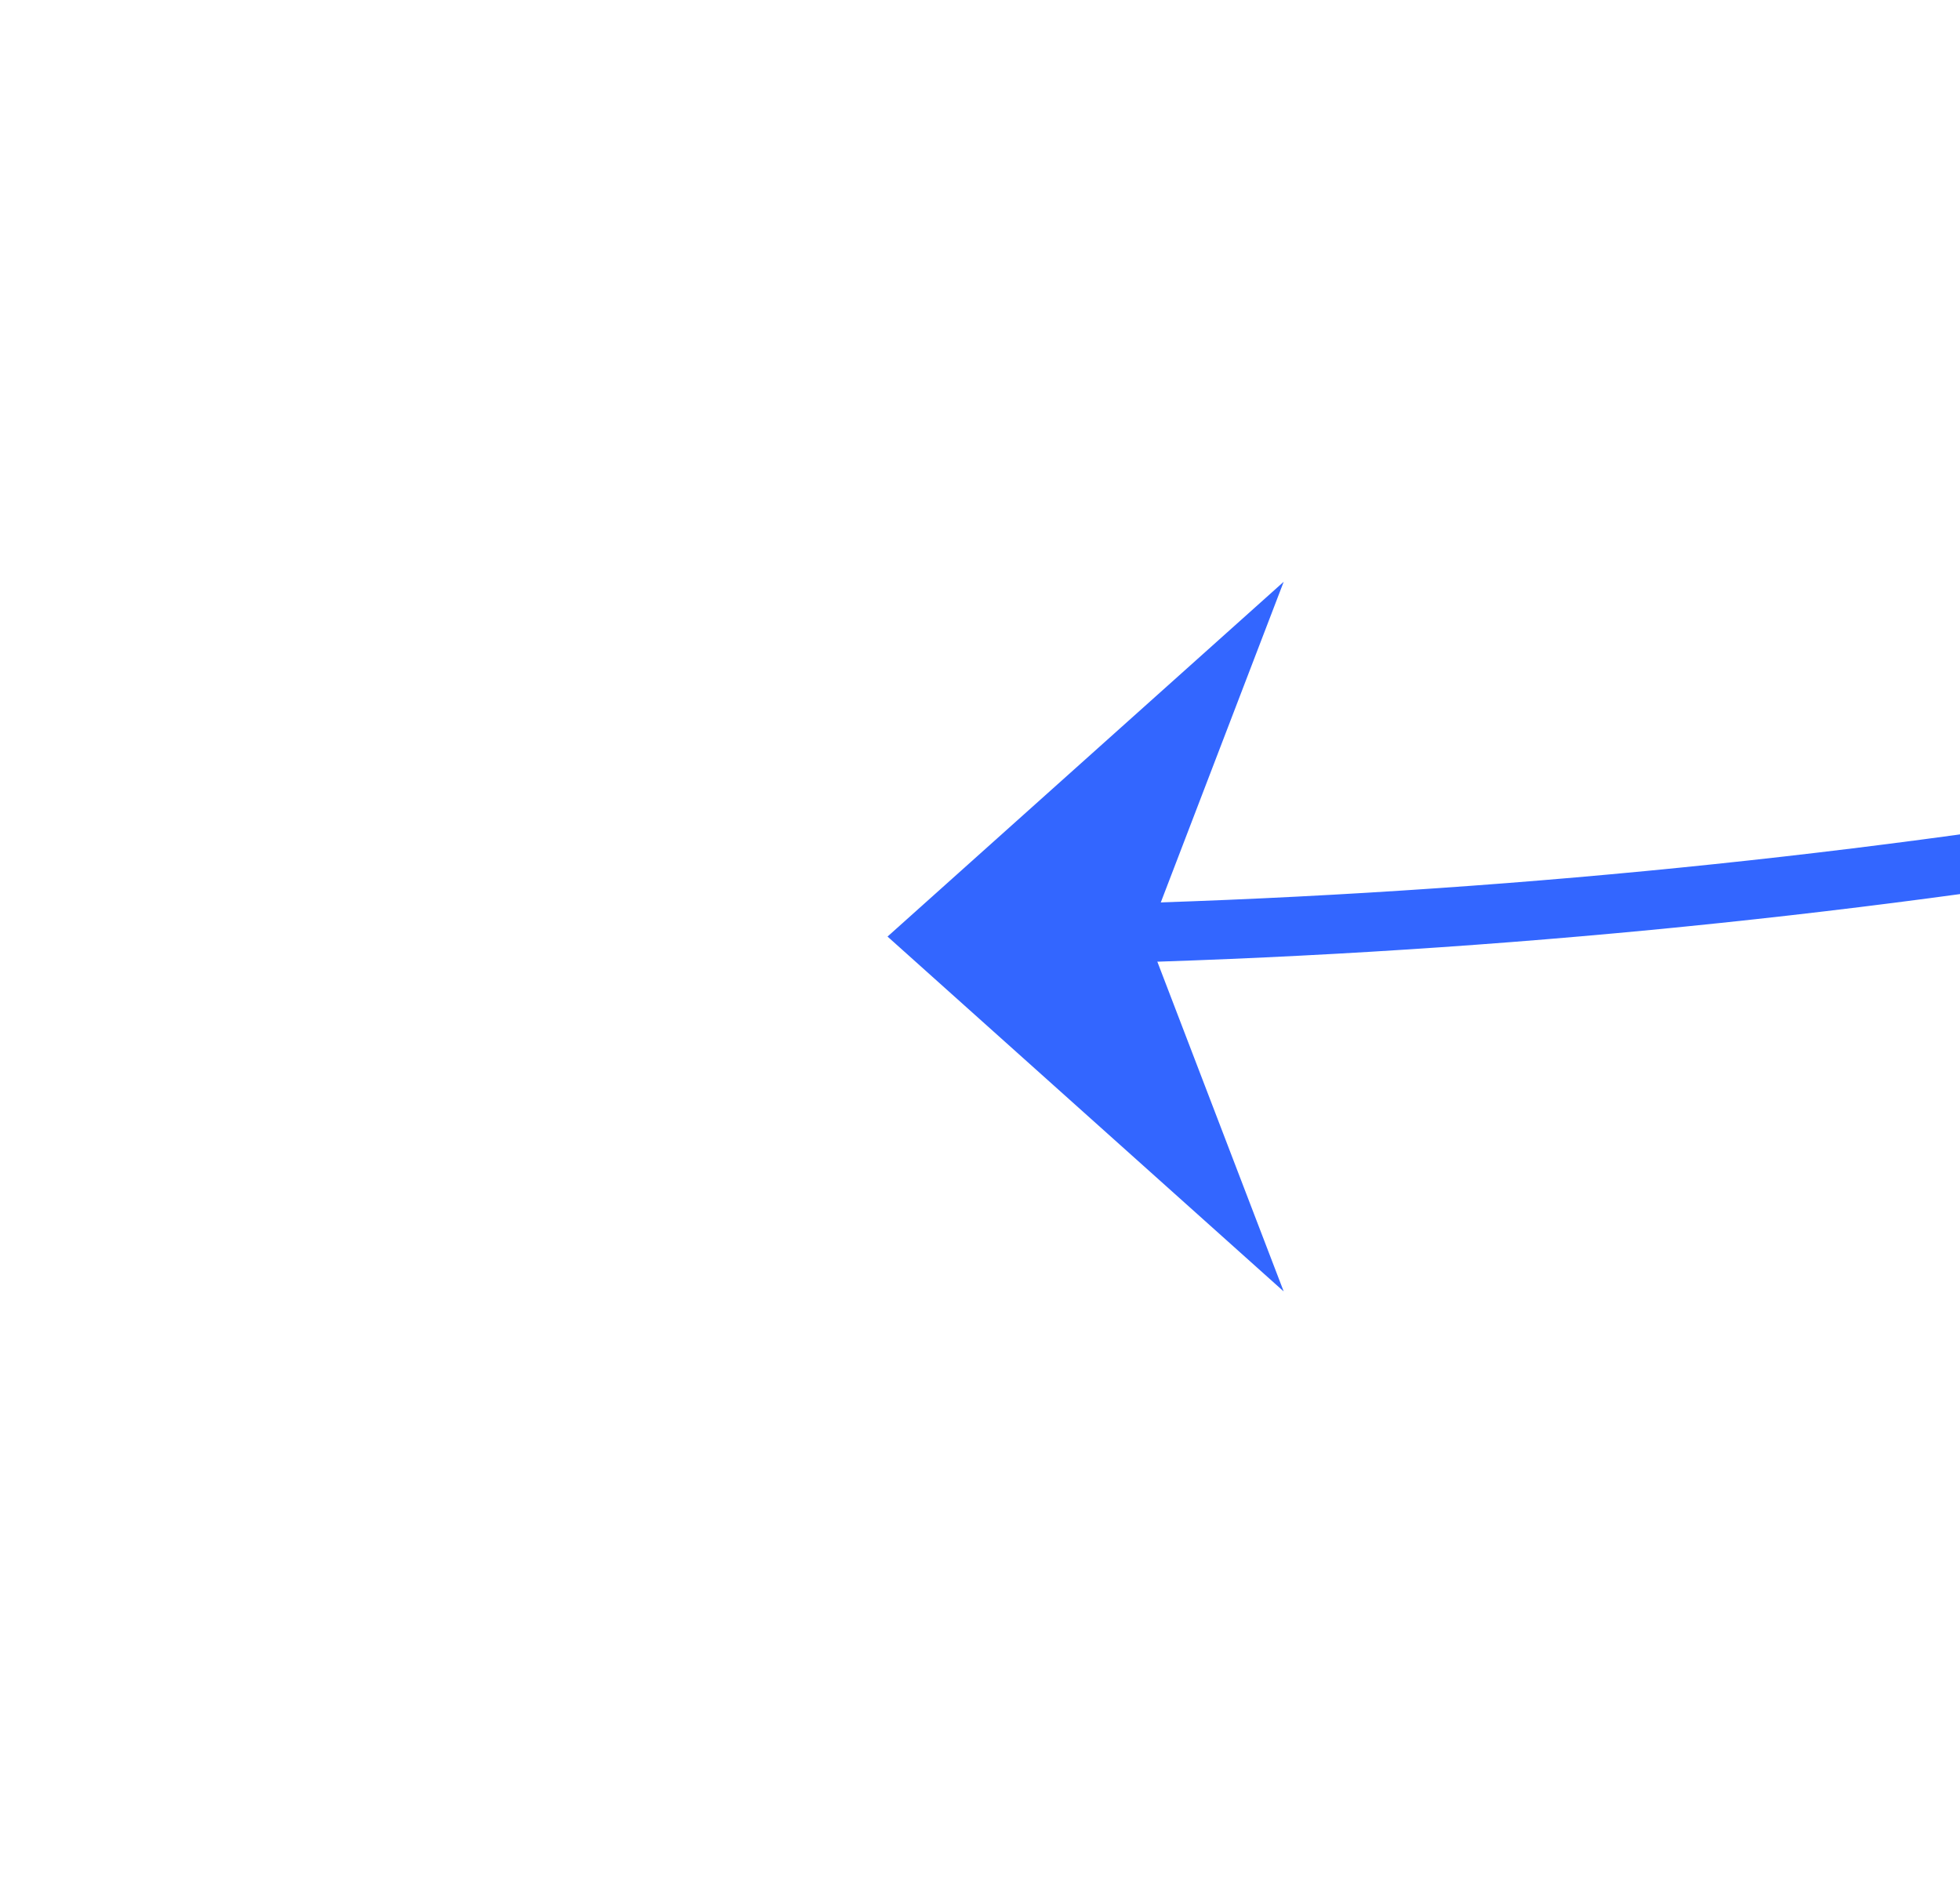 ﻿<?xml version="1.0" encoding="utf-8"?>
<svg version="1.1" xmlns:xlink="http://www.w3.org/1999/xlink" width="33.159px" height="32px" viewBox="221.943 304.262  33.159 32" xmlns="http://www.w3.org/2000/svg">
  <g transform="matrix(-0.985 -0.175 0.175 -0.985 417.358 677.305 )">
    <path d="M 120 429  C 149.143 365.746  188.815 329.472  239.016 320.178  " stroke-width="1" stroke="#3366ff" fill="none" />
    <path d="M 234.453 327.079  L 240 320  L 232.354 315.264  L 235.668 320.77  L 234.453 327.079  Z " fill-rule="nonzero" fill="#3366ff" stroke="none" />
  </g>
</svg>